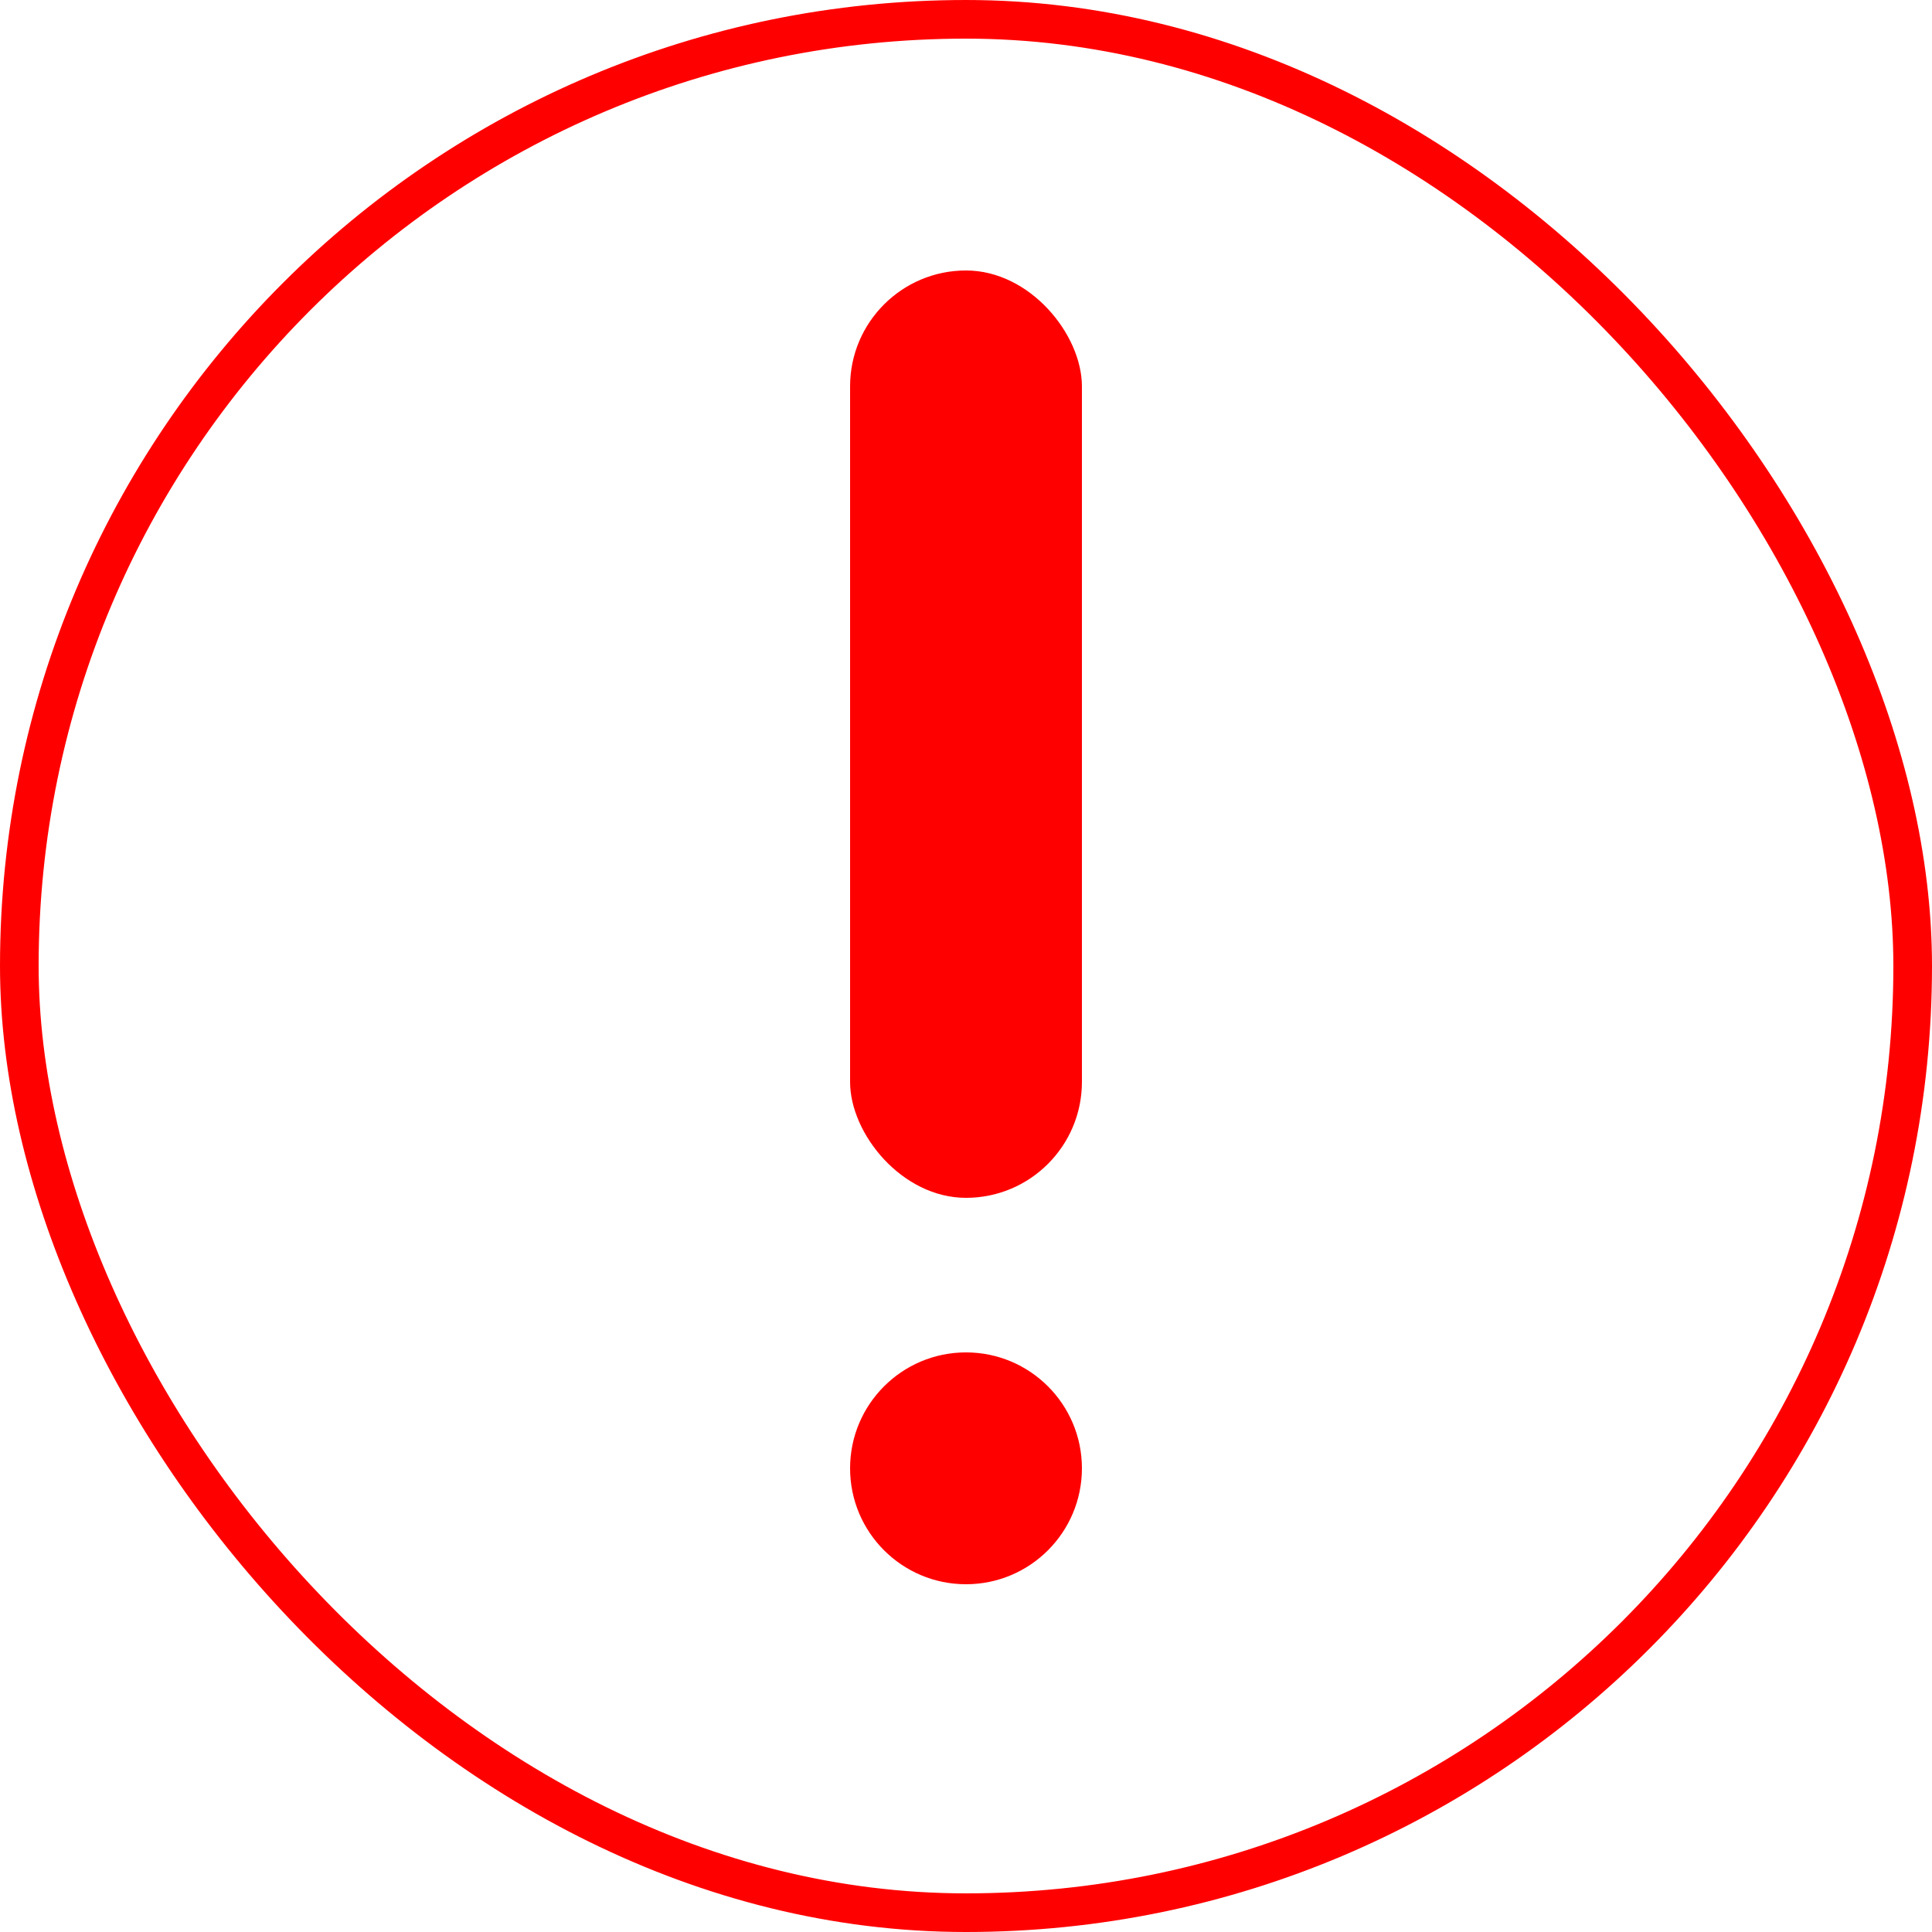 <svg width="50" height="50" viewBox="0 0 50 50" fill="none" xmlns="http://www.w3.org/2000/svg">
<rect x="0.5" y="0.5" width="49" height="49" rx="24.5" stroke="#FF0000"/>
<circle cx="25" cy="38" r="3" fill="#FF0000"/>
<rect x="22" y="7" width="6" height="24" rx="3" fill="#FF0000"/>
</svg>
